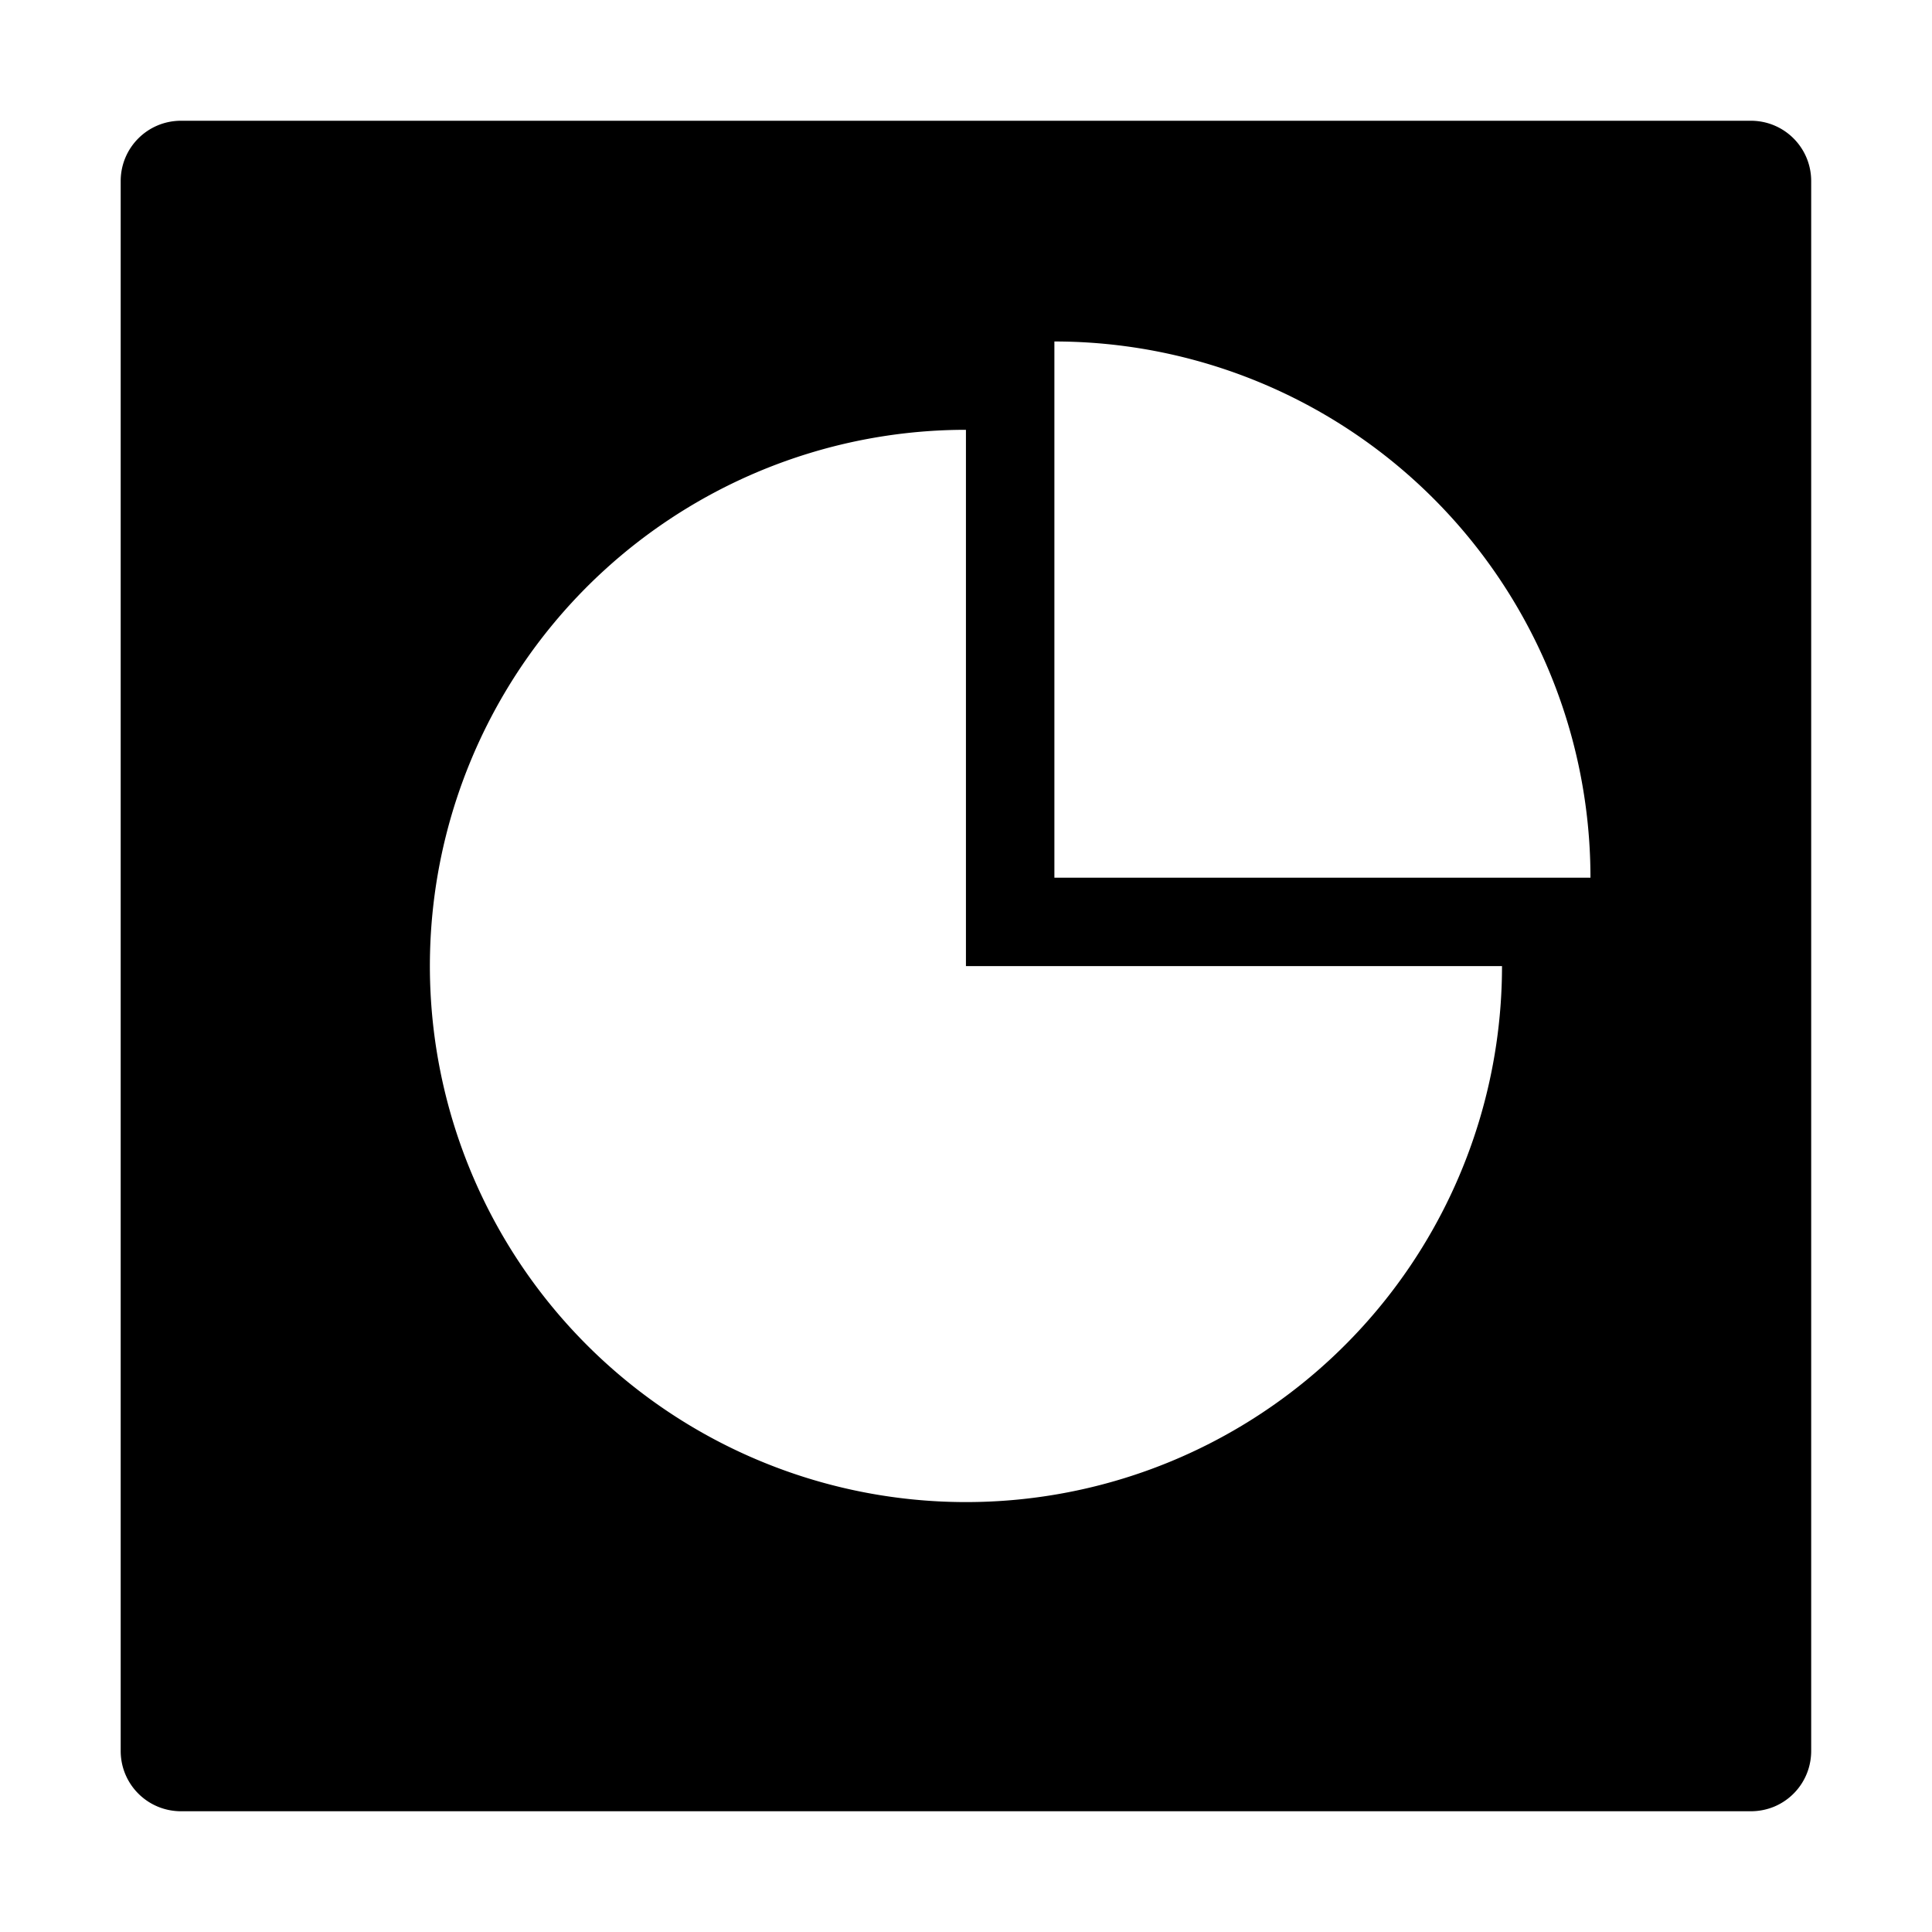 <?xml version="1.0" encoding="UTF-8" standalone="no"?>
<!-- Created with Inkscape (http://www.inkscape.org/) -->

<svg
   xmlns:dc="http://purl.org/dc/elements/1.1/"
   xmlns:cc="http://creativecommons.org/ns#"
   xmlns:rdf="http://www.w3.org/1999/02/22-rdf-syntax-ns#"
   xmlns:svg="http://www.w3.org/2000/svg"
   xmlns="http://www.w3.org/2000/svg"
   xmlns:xlink="http://www.w3.org/1999/xlink"
   xmlns:sodipodi="http://sodipodi.sourceforge.net/DTD/sodipodi-0.dtd"
   xmlns:inkscape="http://www.inkscape.org/namespaces/inkscape"
   width="32"
   height="32"
   id="svg4271"
   version="1.1"
   inkscape:version="0.91 r13725"
   sodipodi:docname="visualidentity-satax.svg"
   inkscape:export-filename="C:\Projects\sien-common\edicons\colorizedpngs\visualidentity-satax.png"
   inkscape:export-xdpi="540"
   inkscape:export-ydpi="540">
  <defs
     id="defs4273">
    <inkscape:path-effect
       effect="skeletal"
       id="path-effect3060"
       is_visible="true"
       pattern="M 9.531,0 C 9.531,0 0,9.05 0,15.312 0,20.406 2.831,24.695 6.719,26.125 L 8.938,9.344 l 0,17.281 0,4.656 2.906,0 -0.625,-4.812 C 15.67,25.513 19.062,20.883 19.062,15.312 19.062,9.05 9.531,0 9.531,0 z"
       copytype="single_stretched"
       prop_scale="1"
       scale_y_rel="false"
       spacing="0"
       normal_offset="0"
       tang_offset="0"
       prop_units="false"
       vertical_pattern="false"
       fuse_tolerance="0" />
    <inkscape:path-effect
       effect="skeletal"
       id="path-effect3050"
       is_visible="true"
       pattern="M 9.531,0 C 9.531,0 0,9.05 0,15.312 0,20.406 2.831,24.695 6.719,26.125 L 8.938,9.344 l 0,17.281 0,4.656 2.906,0 -0.625,-4.812 C 15.67,25.513 19.062,20.883 19.062,15.312 19.062,9.05 9.531,0 9.531,0 z"
       copytype="single_stretched"
       prop_scale="1"
       scale_y_rel="false"
       spacing="0"
       normal_offset="0"
       tang_offset="0"
       prop_units="false"
       vertical_pattern="false"
       fuse_tolerance="0" />
    <inkscape:path-effect
       effect="skeletal"
       id="path-effect3011"
       is_visible="true"
       pattern="M 0,0 1,0"
       copytype="single_stretched"
       prop_scale="1"
       scale_y_rel="false"
       spacing="0"
       normal_offset="0"
       tang_offset="0"
       prop_units="false"
       vertical_pattern="false"
       fuse_tolerance="0" />
    <inkscape:path-effect
       effect="skeletal"
       id="path-effect3002"
       is_visible="true"
       pattern="m 316.732,558.29 c 0,0 -9.077,9.531 -15.339,9.531 -6.263,0 -11.339,-4.267 -11.339,-9.531 0,-5.264 5.077,-9.531 11.339,-9.531 6.263,0 15.339,9.531 15.339,9.531 z"
       copytype="single_stretched"
       prop_scale="1"
       scale_y_rel="false"
       spacing="0"
       normal_offset="0"
       tang_offset="0"
       prop_units="false"
       vertical_pattern="false"
       fuse_tolerance="0" />
    <clipPath
       id="SVGID_2_">
      <use
         id="use9"
         overflow="visible"
         xlink:href="#SVGID_1_" />
    </clipPath>
    <clipPath
       id="SVGID_2_-1">
      <use
         xlink:href="#SVGID_1_"
         overflow="visible"
         id="use9-7" />
    </clipPath>
    <defs
       id="defs5">
      <rect
         id="SVGID_1_"
         x="180.133"
         y="92.544"
         width="232.938"
         height="157.803" />
    </defs>
    <linearGradient
       id="SVGID_3_"
       gradientUnits="userSpaceOnUse"
       x1="423.794"
       y1="290.041"
       x2="434.305"
       y2="276.559">
      <stop
         offset="0"
         style="stop-color:#6299BE"
         id="stop26" />
      <stop
         offset="1"
         style="stop-color:#3B80AE"
         id="stop28" />
    </linearGradient>
    <linearGradient
       id="SVGID_2_-09"
       gradientUnits="userSpaceOnUse"
       x1="420.64"
       y1="293.178"
       x2="388.914"
       y2="300.502">
      <stop
         offset="0"
         style="stop-color:#89B5D0"
         id="stop17" />
      <stop
         offset="1"
         style="stop-color:#6BA2C4"
         id="stop19" />
    </linearGradient>
    <linearGradient
       id="SVGID_1_-4"
       gradientUnits="userSpaceOnUse"
       x1="423.022"
       y1="294.878"
       x2="435.914"
       y2="322.7">
      <stop
         offset="0"
         style="stop-color:#7690BA"
         id="stop8" />
      <stop
         offset="1"
         style="stop-color:#5474A9"
         id="stop10" />
    </linearGradient>
  </defs>
  <sodipodi:namedview
     id="base"
     pagecolor="#ffffff"
     bordercolor="#666666"
     borderopacity="1.0"
     inkscape:pageopacity="0.0"
     inkscape:pageshadow="2"
     inkscape:zoom="31.678384"
     inkscape:cx="-3.9834462"
     inkscape:cy="18.122025"
     inkscape:document-units="px"
     inkscape:current-layer="layer1"
     showgrid="false"
     fit-margin-top="0"
     fit-margin-left="0"
     fit-margin-right="0"
     fit-margin-bottom="0"
     inkscape:window-width="1920"
     inkscape:window-height="1017"
     inkscape:window-x="-8"
     inkscape:window-y="-4"
     inkscape:window-maximized="1"
     showguides="true"
     inkscape:guide-bbox="true" />
  <g
     inkscape:label="Layer 1"
     inkscape:groupmode="layer"
     id="layer1"
     transform="translate(-281.438,-566.482)">
    <g
       transform="translate(78.125,-105.643)"
       id="layer1-1"
       inkscape:label="Layer 1"
       style="fill:#000000">
      <path
         style="fill:#000000;fill-opacity:1;stroke:none"
         d="M 3 2 C 2.446 2 2 2.446 2 3 L 2 20.104 L 2 29 C 2 29.554 2.446 30 3 30 L 11.895 30 L 29 30 C 29.139 30 29.271 29.972 29.391 29.922 C 29.75 29.77 30 29.416 30 29 L 30 11.896 L 30 3 C 30 2.446 29.554 2 29 2 L 20.105 2 L 3 2 z M 17.465 5.656 A 8.879 8.879 0 0 1 26.344 14.537 L 17.465 14.537 L 17.465 5.656 z M 16 7.119 L 16 16.002 L 24.879 16.002 A 8.879 8.879 0 0 1 19.4 24.203 A 8.879 8.879 0 0 1 9.721 22.277 A 8.879 8.879 0 0 1 7.797 12.602 A 8.879 8.879 0 0 1 16 7.119 z "
         transform="translate(203.312,672.125)"
         id="rect2995" />
    </g>
  </g>
</svg>
